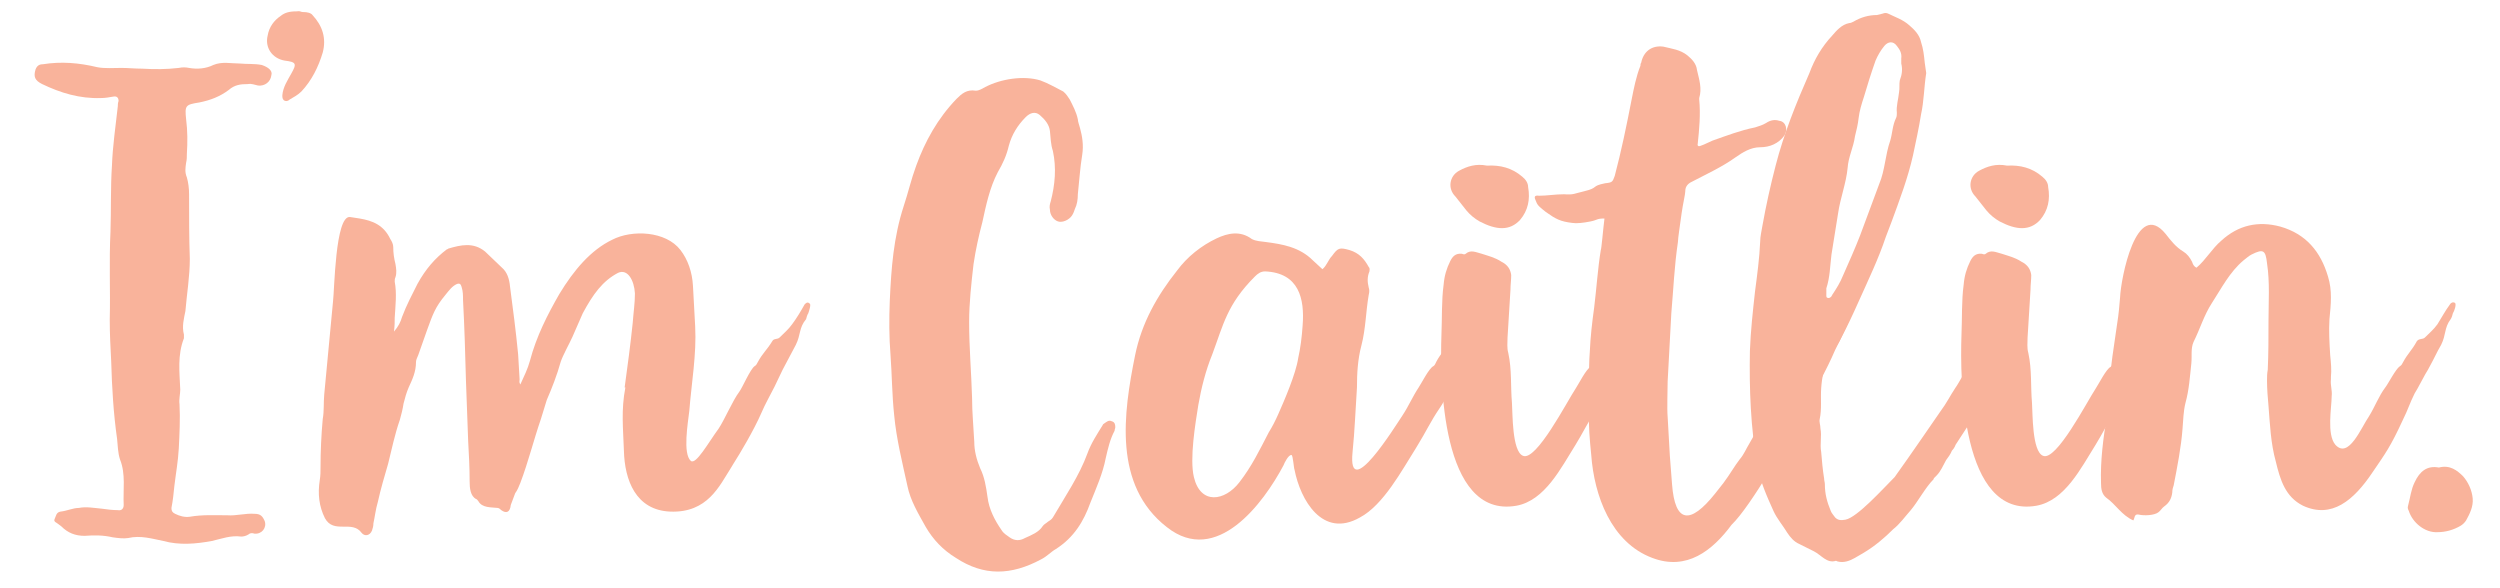 <?xml version="1.0" encoding="utf-8"?>
<!-- Generator: Adobe Illustrator 16.0.0, SVG Export Plug-In . SVG Version: 6.00 Build 0)  -->
<!DOCTYPE svg PUBLIC "-//W3C//DTD SVG 1.1//EN" "http://www.w3.org/Graphics/SVG/1.1/DTD/svg11.dtd">
<svg version="1.1" id="Layer_1" xmlns="http://www.w3.org/2000/svg" xmlns:xlink="http://www.w3.org/1999/xlink" x="0px" y="0px"
	 width="340.351px" height="80px" viewBox="0 0 340.351 80" enable-background="new 0 0 340.351 80" xml:space="preserve">
<g>
	<path fill="#F9B39B" d="M5.739,11.447c-1-0.5-1.2-1-0.899-2c0.2-0.5,0.5-0.7,1-0.7c2.5-0.4,4.9-0.2,7.4,0.4c1,0.2,2.2,0.1,3.3,0.1
		c0.9,0,1.801,0.1,2.801,0.1c1.7,0.1,3.3,0.1,5-0.1c0.5-0.1,0.9-0.1,1.4,0c1.1,0.2,2.3,0.1,3.3-0.4c1.2-0.5,2.4-0.2,3.601-0.2
		c1,0.1,2,0,3,0.2c0.899,0.3,1.5,0.8,1.3,1.4c-0.1,0.9-0.9,1.5-1.8,1.4c-0.5-0.1-0.9-0.3-1.4-0.2c-1,0-1.8,0.1-2.6,0.8
		c-1.2,0.9-2.501,1.4-4.001,1.7c-1.899,0.3-2,0.4-1.8,2.3c0.2,1.6,0.2,3.101,0.1,4.701c0,0.4,0,0.8-0.1,1.2c-0.1,0.7-0.2,1.3,0.1,2
		c0.2,0.7,0.301,1.5,0.301,2.3c0,3,0,5.9,0.1,8.801c0,2.4-0.4,4.7-0.6,7.1c-0.2,1-0.5,2.101-0.2,3.2v0.5c-0.9,2.3-0.601,4.6-0.5,7
		c0,0.6-0.2,1.3-0.101,2c0.101,2,0,4-0.1,6c-0.1,1.8-0.4,3.4-0.601,5.101c-0.1,1-0.199,2-0.399,3c0,0.4,0.1,0.6,0.5,0.8
		c0.6,0.3,1.3,0.5,2,0.4c1.7-0.3,3.4-0.2,5.101-0.2c1.2,0.1,2.5-0.3,3.7-0.2c0.8,0,1.1,0.3,1.399,1c0.301,0.9-0.399,1.8-1.399,1.7
		c-0.3-0.1-0.601-0.1-0.8,0.1c-0.301,0.2-0.7,0.3-1.001,0.3c-1.399-0.2-2.7,0.3-4,0.6c-2.2,0.4-4.4,0.6-6.601,0
		c-1.5-0.3-3.1-0.8-4.8-0.4c-0.601,0.1-1.4,0-2.101-0.1c-1.3-0.3-2.5-0.3-3.8-0.2c-1.3,0-2.3-0.4-3.2-1.3l-0.4-0.3
		c-0.199-0.2-0.7-0.3-0.5-0.7c0.2-0.4,0.2-0.9,0.801-1c0.899-0.1,1.699-0.5,2.5-0.5c1-0.2,2,0,3.1,0.1c0.7,0.1,1.5,0.2,2.2,0.2
		c0.5,0.1,0.8-0.2,0.8-0.7c-0.1-2.1,0.301-4.2-0.5-6.2c-0.3-0.9-0.3-1.9-0.399-2.8c-0.5-3.5-0.7-7-0.8-10.5
		c-0.101-1.9-0.2-3.8-0.2-5.701c0.1-4-0.101-8,0.1-12c0.101-3,0-6,0.2-9c0.1-2.7,0.5-5.4,0.8-8.101c0-0.2,0-0.4,0.101-0.7
		c0-0.4-0.2-0.7-0.7-0.6c-0.601,0.1-1.101,0.2-1.7,0.2C10.84,13.448,8.24,12.647,5.739,11.447z"/>
	<path fill="#F9B39B" d="M41.439,1.647c0.3,0,0.9,0.1,1.101,0.4c1.399,1.5,1.899,3.2,1.399,5.1c-0.6,2-1.5,3.8-2.9,5.301
		c-0.5,0.5-1.1,0.8-1.6,1.1c-0.2,0.2-0.5,0.3-0.8,0.1c-0.2-0.2-0.2-0.4-0.2-0.7c0.1-1.1,0.7-2,1.2-2.9c0.8-1.4,0.7-1.6-0.9-1.8
		c-1.7-0.3-2.7-1.8-2.3-3.4c0.2-1.2,0.899-2.1,1.8-2.7c0.5-0.4,1.101-0.6,2.101-0.6C41.039,1.447,40.739,1.647,41.439,1.647z"/>
	<path fill="#F9B39B" d="M110.042,42.649c-0.1,0.1-0.3,0.7-0.3,0.8c-1,1.2-0.7,2.1-1.399,3.5l-1.801,3.4l-1.1,2.3
		c-0.7,1.4-1.2,2.2-1.801,3.6c-1,2.3-2.899,5.5-3.8,6.901l-0.3,0.5c-1.601,2.5-3.2,6.2-8.301,6c-4.7-0.2-6.2-4.3-6.301-8.3
		c-0.1-3-0.399-5.5,0.2-8.601h-0.1c0.4-2.9,0.8-5.9,1.1-8.8c0.101-1.4,0.301-2.7,0.301-4c-0.101-1.8-1-3.4-2.301-2.8
		c-2.1,1.1-3.4,2.9-4.8,5.5l-1.4,3.2c-0.4,0.9-1.3,2.5-1.6,3.4c-0.501,1.8-1.2,3.6-1.9,5.2l-0.8,2.6c-1,2.9-1.7,5.8-2.801,8.701
		c-0.2,0.5-0.399,1-0.7,1.4l-0.6,1.6c-0.101,1-0.601,1.2-1.3,0.7c-0.101-0.1-0.301-0.3-0.5-0.3c-0.9-0.1-2.101,0-2.601-0.9
		c-0.1-0.1-0.2-0.3-0.3-0.3c-0.8-0.4-0.9-1.5-0.9-2.4c0-1.9-0.1-3.7-0.2-5.5l-0.3-8.2c-0.1-3.7-0.2-7.301-0.4-11.001
		c0-0.6,0-1.2-0.199-1.8c-0.101-0.4-0.301-0.5-0.601-0.4c-0.7,0.3-1.1,0.9-1.6,1.5c-1.4,1.7-1.7,2.6-2.5,4.8l-1.2,3.4
		c-0.101,0.3-0.301,0.6-0.301,0.9c0,1.4-0.5,2.4-1,3.5c-0.3,0.7-0.5,1.4-0.699,2.2c-0.101,0.7-0.301,1.5-0.5,2.2
		c-0.7,2-1.101,4-1.601,6c-0.5,1.7-1,3.4-1.4,5.2c-0.3,1-0.399,2-0.6,2.9c0,0.4-0.1,0.7-0.2,1c-0.3,0.7-1,0.8-1.4,0.3
		c-1.3-1.8-3.8,0.2-5-2c-0.8-1.6-1-3.3-0.7-5.201c0.101-0.6,0.101-1.2,0.101-1.7c0-2.2,0.1-4.4,0.3-6.601c0.2-1.1,0.1-2.2,0.2-3.3
		l1.2-12.701c0.199-1.5,0.3-11.701,2.3-11.501l1.3,0.2c1.801,0.3,3.301,0.9,4.2,2.8c0.2,0.3,0.4,0.7,0.4,1.1c0,0.8,0.1,1.5,0.3,2.3
		c0.101,0.6,0.2,1.2,0,1.8c-0.1,0.2-0.1,0.4-0.1,0.6c0.3,1.6,0.1,3.2,0,4.9c0,0.5,0,1.1-0.101,1.9c0.601-0.7,0.9-1.3,1.101-2
		c0.6-1.6,1.399-3.1,2.1-4.5c1.101-2,2.4-3.5,4.001-4.7c0.1,0,0.199-0.1,0.199-0.1c1.7-0.5,3.4-0.9,5.001,0.4l2.3,2.2
		c0.7,0.6,1,1.5,1.1,2.6c0.4,3,0.801,6.1,1.101,9.2l0.2,3.4c0,0.2-0.101,0.4,0.1,0.7c0.5-1.1,1-2.1,1.3-3.2
		c0.9-3.4,2.4-6.3,4.001-9.101c2-3.3,4.3-6,7.2-7.4c2.7-1.4,7.301-1.2,9.301,1.4c1,1.3,1.6,3,1.7,4.9l0.3,5.5
		c0.2,3.8-0.5,7.7-0.8,11.5c-0.2,1.7-0.9,5.8,0.199,6.8c0.7,0.6,2.4-2.5,3.801-4.4c0.8-1.2,1.9-3.8,2.8-5c0.4-0.5,1.5-3.1,2.101-3.5
		c0.2-0.1,0.3-0.3,0.399-0.5c0.7-1.3,1.2-1.6,2.001-2.9c0.199-0.4,0.699-0.2,1-0.5c0.6-0.6,1.199-1.1,1.699-1.8
		c0.601-0.8,1.2-1.8,1.7-2.7c0.2-0.2,0.4-0.4,0.7-0.1C110.442,41.449,110.143,42.349,110.042,42.649z"/>
	<path fill="#F9B39B" d="M151.739,58.65c-0.6,1.1-0.9,2.4-1.2,3.7c-0.399,2.1-1.3,4.1-2.1,6.101c-0.9,2.5-2.2,4.7-4.7,6.3
		c-0.7,0.4-1.2,1-2.001,1.4c-4.1,2.2-7.8,2.3-11.601-0.2c-1.8-1.1-3.1-2.5-4.1-4.201c-1-1.8-2.101-3.6-2.501-5.6
		c-0.699-3.2-1.5-6.4-1.8-9.601c-0.3-2.8-0.3-5.5-0.5-8.201c-0.2-2.5-0.2-4.9-0.1-7.4c0.2-4.4,0.5-8.601,1.899-12.901
		c0.601-1.8,1.001-3.6,1.7-5.5c1.2-3.3,2.9-6.4,5.501-9.101c0.7-0.7,1.399-1.3,2.6-1.1c0.5,0,0.9-0.3,1.301-0.5
		c2.1-1.1,5.2-1.6,7.5-0.9c1.1,0.4,2.101,1,3.101,1.5c0.399,0.3,0.699,0.8,0.899,1.1c0.4,0.8,0.9,1.7,1.101,2.7
		c0,0.3,0.2,0.8,0.3,1.2c0.3,1.1,0.5,2.3,0.3,3.6c-0.3,1.8-0.399,3.601-0.6,5.4c0,0.7-0.101,1.4-0.4,2c-0.1,0.3-0.2,0.6-0.399,0.9
		c-0.4,0.6-1.301,1-1.9,0.8c-0.601-0.2-1.101-0.9-1.101-1.6c-0.1-0.4,0-0.8,0.101-1.1c0.6-2.3,0.8-4.6,0.3-6.9
		c-0.3-0.9-0.3-1.8-0.4-2.7c-0.1-0.9-0.7-1.6-1.399-2.2c-0.601-0.5-1.301-0.3-1.9,0.3c-1.101,1.1-1.9,2.4-2.3,3.9
		c-0.301,1.3-0.801,2.4-1.501,3.6c-1.1,2.1-1.6,4.5-2.1,6.8c-0.5,1.9-0.9,3.7-1.2,5.7c-0.3,2.601-0.6,5.301-0.6,7.901
		c0,3.5,0.3,6.9,0.399,10.3c0,2,0.2,4,0.3,6c0,1.2,0.301,2.4,0.801,3.6c0.6,1.2,0.8,2.5,1,3.9c0.2,1.7,1,3.2,1.899,4.5
		c0.301,0.5,0.7,0.7,1.101,1c0.7,0.5,1.4,0.5,2.101,0.1c0.899-0.4,1.899-0.8,2.399-1.6c0.2-0.3,0.5-0.4,0.7-0.6
		c0.3-0.2,0.5-0.3,0.7-0.6c1.7-2.9,3.601-5.701,4.7-8.701c0.5-1.4,1.3-2.6,2.101-3.9c0-0.1,0.1-0.1,0.199-0.2
		c0.301-0.2,0.601-0.5,1-0.3c0.4,0.1,0.5,0.4,0.5,0.8C151.839,58.35,151.739,58.45,151.739,58.65z"/>
	<path fill="#F9B39B" d="M202.438,42.649c-0.1,0-0.3,0.6-0.3,0.7c-0.9,1.2-0.7,2.2-1.4,3.5c-0.6,1.2-0.6,1.5-1.8,3.4
		c-0.2,0.5-0.5,0.9-0.7,1.3c-0.8,1.4-1.4,2.8-2.3,4.101c-1.101,1.6-1.9,3.3-2.9,4.9l-0.3,0.5c-1.9,3-4.4,7.701-7.601,9.401
		c-5.101,2.9-8.101-2.4-8.9-6.5c-0.101-0.2-0.2-1.9-0.4-2c-0.4-0.1-1,1.1-1.1,1.4c-2.7,5.101-9.101,13.801-15.901,8.4
		c-7.301-5.7-5.9-15.501-4.3-23.401c0.899-4.4,3-8.101,5.7-11.5c1.399-1.9,3.3-3.4,5.4-4.4c1.5-0.7,3.2-1.1,4.8,0.1
		c0.601,0.3,1.2,0.3,1.9,0.4c2.3,0.3,4.601,0.7,6.4,2.5l1.3,1.2c0.601-0.5,0.8-1.3,1.3-1.8c0.801-1.1,1.001-1.2,2.4-0.8
		c1.3,0.4,2,1.2,2.601,2.3c0.2,0.2,0.1,0.4,0.1,0.6c-0.3,0.7-0.3,1.4-0.1,2.2c0.1,0.3,0.1,0.6,0,1c-0.4,2.3-0.4,4.6-1,6.9
		c-0.5,1.9-0.601,3.8-0.601,5.7c-0.2,2.9-0.3,5.9-0.6,8.8c-0.7,7,5.8-3.5,6.8-5c0.801-1.2,1.4-2.6,2.2-3.8
		c0.4-0.6,1.4-2.6,2.001-2.9c0.199-0.1,0.3-0.4,0.399-0.6c0.7-1.3,1.2-1.6,2-2.8c0.2-0.5,0.7-0.3,1.101-0.6c0.6-0.5,1.2-1.1,1.6-1.8
		c0.601-0.8,1.2-1.8,1.7-2.6c0.2-0.3,0.4-0.4,0.7-0.2C202.938,41.449,202.539,42.349,202.438,42.649z M172.236,36.949
		c-0.6,0-1,0.3-1.399,0.7c-3.801,3.8-4.301,6.601-5.801,10.601c-0.899,2.2-1.5,4.601-1.899,6.9c-0.4,2.5-1.2,7.301-0.601,9.801
		c0.9,3.8,4.2,3.3,6.2,0.7c1.7-2.2,2.7-4.3,4-6.8c0.501-0.8,0.9-1.6,1.301-2.5c0.8-1.8,2.4-5.5,2.7-7.601c0.3-1.3,0.5-2.9,0.6-4.4
		C177.637,40.649,176.837,37.149,172.236,36.949z"/>
	<path fill="#F9B39B" d="M223.837,42.75c-0.101,0-0.3,0.6-0.3,0.7c-0.9,1.2-0.7,2.2-1.4,3.5c-0.6,1.2-0.6,1.5-1.8,3.4
		c-0.2,0.5-0.5,0.9-0.7,1.3c-0.8,1.4-1.4,2.8-2.301,4.1c-1.1,1.6-1.899,3.3-2.899,4.9c-1.9,3-4.101,7.5-8.001,8.201
		c-10.301,1.8-10.4-17.301-10.2-23.202c0.1-2.3,0-4.7,0.3-6.9c0.1-1.2,0.4-2.2,0.9-3.2c0.3-0.6,0.699-1.1,1.6-1
		c0.2,0.1,0.4,0.1,0.5,0c0.7-0.6,1.4-0.2,2.2,0c0.9,0.3,1.8,0.5,2.7,1.1c0.8,0.4,1.2,1,1.3,1.8c0,0.7-0.1,1.3-0.1,2l-0.4,6.5
		c0,0.7-0.1,1.4,0.101,2.1c0.5,2.3,0.3,4.5,0.5,6.8c0.1,1.4,0,6.601,1.5,7.201c1.8,0.8,6-7.401,7.2-9.201c0.4-0.6,1.4-2.6,2-2.9
		c0.2-0.1,0.3-0.4,0.4-0.6c0.7-1.3,1.2-1.6,2-2.8c0.2-0.5,0.7-0.3,1.1-0.6c0.601-0.5,1.2-1.1,1.601-1.8c0.7-0.7,1.2-1.8,1.7-2.6
		c0.2-0.3,0.399-0.4,0.7-0.2C224.337,41.549,223.937,42.449,223.837,42.75z M198.635,23.248c1.101-0.6,2.301-1,3.801-0.7
		c1.8-0.1,3.4,0.3,4.8,1.5c0.5,0.4,0.801,0.9,0.801,1.4c0.3,1.7,0,3.2-1.101,4.5c-1.399,1.5-3.2,1.4-5.5,0.2
		c-0.7-0.4-1.3-0.9-1.8-1.5l-1.501-1.9C197.035,25.648,197.335,23.948,198.635,23.248z"/>
	<path fill="#F9B39B" d="M251.936,43.049c-0.399,1.1-0.5,1.3-1.5,3.4l-0.6,1.2c-0.601,1.4-1.301,2.8-2,4.1
		c-1.301,2.7-2.101,3.9-3.001,5.5c-1.3,2.5-6.4,11.601-9.101,14.201c-2.6,3.5-6.1,6.3-10.801,4.5c-5.6-2.101-7.9-8.501-8.3-14.001
		c-0.2-2-0.4-4.101-0.3-6.201c0.1-2.6-0.101-5.3,0.1-7.8c0.1-2.2,0.3-3.9,0.6-6.101c0.301-2.4,0.5-5.4,0.9-7.8
		c0.1-0.2,0.3-2.7,0.5-4.3c-1.1,0-0.9,0.2-1.9,0.4c-1,0.2-1.899,0.3-2.5,0.2c-1.6-0.2-2.2-0.5-3.6-1.5
		c-0.601-0.5-1.101-0.8-1.301-1.4c-0.3-0.6-0.3-0.9,0.4-0.8c1.1,0,2.2-0.2,3.4-0.2c1.3,0.1,1.399-0.1,2.7-0.4
		c2.1-0.5,0.899-0.7,2.899-1.1c1.001-0.1,1.001-0.2,1.301-1c0.899-3.4,1.6-6.8,2.3-10.401c0.3-1.5,0.601-3.1,1.2-4.6
		c0-0.1,0-0.3,0.1-0.4c0.301-1.5,1.4-2.4,3.001-2.2c1.199,0.3,2.3,0.4,3.3,1.2c0.6,0.5,1.2,1.1,1.3,2c0.3,1.3,0.7,2.5,0.3,3.8v0.2
		c0.2,2,0,4.101-0.199,6c-0.101,0.4,0.199,0.4,0.399,0.3c0.601-0.2,1.101-0.5,1.601-0.7c2-0.7,3.8-1.4,5.8-1.8
		c0.601-0.2,1-0.3,1.5-0.6c0.601-0.4,1.2-0.5,1.801-0.3c0.899,0.1,1.2,1.2,0.7,2c-0.801,1.1-2,1.6-3.301,1.6c-1.3,0-2.4,0.7-3.4,1.4
		c-1.8,1.3-4.2,2.4-6.1,3.4c-0.5,0.3-0.7,0.7-0.7,1.2c0,0.4-0.3,1.6-0.5,3c-0.2,1.5-0.5,3.4-0.5,3.9c-0.5,3.4-0.601,6.3-0.9,9.701
		l-0.5,9.3c0,1.1-0.1,3.701,0,4.801l0.3,5.3l0.3,3.9c0.4,5.2,2.4,5.601,5.9,1.2l1.101-1.4c0.9-1.2,1.5-2.3,2.2-3.2
		c0.6-0.7,0.8-1.3,1.4-2.3c0.6-1,1.199-2.2,1.899-3.2c0.3-0.4,1.101-2.5,1.7-2.8c0.5-0.7,0.9-1.4,1.101-1.9
		c0.8-1.3,1.199-2.1,1.8-3.3c0.4-0.5,1.2-2.6,1.7-2.9c0.2-0.1,0.3-0.3,0.399-0.5c0.601-1.4,1.101-1.7,1.7-2.9c0.2-0.4,0.7-0.3,1-0.6
		c0.4-0.6,1-1.2,1.4-1.7l1.5-2.9c0.2-0.1,0.601-0.3,0.9-0.1c0.3,0.2,0,1.1-0.101,1.4c0,0-0.1,0.1-0.199,0.7
		C252.235,40.849,252.536,41.75,251.936,43.049z"/>
	<path fill="#F9B39B" d="M275.537,42.75c0,0-0.1,0.1-0.3,0.6c-1,1.4-0.7,2.2-1.4,3.5c-0.5,1.2-0.6,1.5-1.4,2.8
		c-0.1,0.4-0.2,0.7-0.399,1c-0.801,1.3-1.4,2.7-2.101,4.1c-0.2,0.4-0.399,0.8-0.7,1.2l-3,4.6c-0.1,0.3-0.3,0.6-0.5,0.8
		c-0.2,0.5-0.5,0.9-0.8,1.3c-0.4,0.7-0.7,1.5-1.3,2.1l-0.301,0.3c0,0-0.1,0.1-0.1,0.2c-1.101,1.1-2.101,3-3.101,4.2
		c-0.8,0.9-1.5,1.9-2.399,2.6c-1.2,1.2-2.501,2.3-4.001,3.2l-1.2,0.7c-0.699,0.4-1.5,0.7-2.3,0.5c-0.1,0-0.2-0.1-0.3-0.1
		c-1.2,0.4-2-0.8-3-1.3l-2-1c-0.7-0.3-1.2-0.9-1.601-1.5c-0.6-1-1.4-1.9-1.9-3c-0.899-2-1.8-4-2.2-6.201
		c-0.899-5.1-1.1-10.4-1-15.601c0.101-2.7,0.4-5.4,0.7-8.1c0.3-2.3,0.601-4.5,0.7-6.801c0-0.7,0.2-1.4,0.3-2.1
		c0.5-2.8,1.101-5.5,1.801-8.2c1.1-4.3,2.8-8.5,4.6-12.601c0.7-1.9,1.7-3.6,3.101-5.1c0.6-0.7,1.3-1.5,2.3-1.7
		c0.2,0,0.4-0.1,0.601-0.2c1-0.6,2.1-0.9,3.2-0.9l0.8-0.2c0.2-0.1,0.5-0.1,0.7,0c1,0.5,2,0.8,2.9,1.6c0.699,0.6,1.399,1.3,1.6,2.3
		c0.3,0.9,0.4,1.8,0.5,2.8l0.2,1.4c-0.3,1.9-0.3,3.8-0.7,5.601c-0.3,1.9-0.7,3.7-1.1,5.6c-0.7,3.1-1.801,6-2.9,9l-0.8,2.1
		c-1.001,3-2.4,5.9-3.701,8.801c-0.8,1.8-1.6,3.5-2.5,5.2c-0.399,0.8-1,1.4-1.399,2.2c-0.801,1.4-1.101,2.9-1.2,4.4
		c-0.101,1.4,0.1,2.8-0.2,4.2c-0.1,0.4,0.1,0.8,0.1,1.3c0.2,1-0.1,2.101,0.101,3.2c0.1,1.2,0.2,2.4,0.399,3.601
		c0,0.3,0.101,0.5,0.101,0.8c0,1.3,0.3,2.4,0.8,3.601c0.1,0.3,0.4,0.6,0.601,0.9c0.399,0.4,0.8,0.4,1.399,0.3
		c1.601-0.3,5.101-4.2,6.7-5.8c2.301-3.2,5.501-7.9,6.201-8.9c0.899-1.2,1.3-2.1,2.1-3.3c0.4-0.5,1.4-2.6,2-2.9
		c0.2-0.1,0.3-0.3,0.4-0.5c0.7-1.3,1.2-1.7,2-2.9c0.2-0.4,0.7-0.3,1.1-0.6c0.5-0.5,1.101-1,1.601-1.7c0.6-0.7,1.2-1.8,1.7-2.6
		c0.2-0.2,0.4-0.4,0.7-0.2C275.938,41.549,275.737,42.449,275.537,42.75z M248.636,40.149c0,0.2,0,0.4,0.199,0.4
		c0.2,0.1,0.4-0.1,0.5-0.2c0-0.1,0.101-0.1,0.101-0.2c0.6-0.9,1.1-1.7,1.5-2.7c0.8-1.8,1.6-3.601,2.3-5.4l2.601-7
		c0.8-1.9,0.8-3.9,1.5-5.9c0.3-1,0.3-2.1,0.8-3.1c0.101-0.2,0.101-0.5,0.101-0.7c-0.101-0.9,0.199-1.8,0.3-2.8
		c0.1-0.5,0-1.1,0.1-1.6c0.3-0.8,0.4-1.5,0.2-2.3v-0.7c0.1-0.7-0.2-1.2-0.6-1.7c-0.5-0.7-1.2-0.6-1.7,0s-0.9,1.3-1.2,2
		c-0.601,1.7-1.101,3.3-1.601,5c-0.3,0.9-0.6,1.9-0.7,2.8c-0.1,0.9-0.3,1.7-0.5,2.5c-0.199,1.5-0.899,2.8-1,4.3
		c-0.199,2.1-1,4.1-1.3,6.2l-0.9,5.601c-0.199,1.6-0.199,3.1-0.699,4.6V40.149z"/>
	<path fill="#F9B39B" d="M294.636,42.75c-0.101,0-0.3,0.6-0.3,0.7c-0.9,1.2-0.7,2.2-1.4,3.5c-0.6,1.2-0.6,1.5-1.8,3.4
		c-0.2,0.5-0.5,0.9-0.7,1.3c-0.8,1.4-1.4,2.8-2.301,4.1c-1.1,1.6-1.899,3.3-2.899,4.9c-1.9,3-4.101,7.5-8.001,8.201
		c-10.301,1.8-10.4-17.301-10.2-23.202c0.1-2.3,0-4.7,0.3-6.9c0.1-1.2,0.4-2.2,0.9-3.2c0.3-0.6,0.699-1.1,1.6-1
		c0.2,0.1,0.4,0.1,0.5,0c0.7-0.6,1.4-0.2,2.2,0c0.9,0.3,1.8,0.5,2.7,1.1c0.8,0.4,1.2,1,1.3,1.8c0,0.7-0.1,1.3-0.1,2l-0.4,6.5
		c0,0.7-0.1,1.4,0.101,2.1c0.5,2.3,0.3,4.5,0.5,6.8c0.1,1.4,0,6.601,1.5,7.201c1.8,0.8,6-7.401,7.2-9.201c0.4-0.6,1.4-2.6,2-2.9
		c0.2-0.1,0.3-0.4,0.4-0.6c0.7-1.3,1.2-1.6,2-2.8c0.2-0.5,0.7-0.3,1.1-0.6c0.601-0.5,1.2-1.1,1.601-1.8c0.7-0.7,1.2-1.8,1.7-2.6
		c0.2-0.3,0.399-0.4,0.7-0.2C295.136,41.549,294.735,42.449,294.636,42.75z M269.434,23.248c1.101-0.6,2.301-1,3.801-0.7
		c1.8-0.1,3.4,0.3,4.8,1.5c0.5,0.4,0.801,0.9,0.801,1.4c0.3,1.7,0,3.2-1.101,4.5c-1.399,1.5-3.2,1.4-5.5,0.2
		c-0.7-0.4-1.3-0.9-1.8-1.5l-1.501-1.9C267.834,25.648,268.134,23.948,269.434,23.248z"/>
	<path fill="#F9B39B" d="M333.937,42.649c0,0.1-0.2,0.7-0.301,0.8c-0.899,1.2-0.6,2.1-1.3,3.5c-0.7,1.2-0.7,1.4-1.8,3.4
		c-0.3,0.4-1.5,2.8-1.8,3.2c-0.7,1.4-0.9,2.2-1.601,3.6c-1.7,3.7-2.4,4.6-4.101,7.1c-2.6,3.9-5.6,6.4-9.5,4.601
		c-2.4-1.2-3.101-3.5-3.7-6c-0.7-2.5-0.8-5.1-1-7.601c-0.101-1.1-0.2-2.3-0.2-3.4c0-0.5,0-1,0.1-1.5
		c0.101-2.2,0.101-4.4,0.101-6.601c0-2.6,0.2-5.3-0.2-7.9c-0.2-1.8-0.5-2-2.101-1.2c-0.399,0.2-0.699,0.5-1.1,0.8
		c-1.9,1.6-3,3.8-4.301,5.801c-1.1,1.7-1.6,3.5-2.5,5.3c-0.399,0.9-0.2,1.9-0.3,2.9c-0.2,1.8-0.3,3.6-0.8,5.4
		c-0.3,1.2-0.3,2.4-0.4,3.5c-0.2,2.601-0.7,5.101-1.2,7.701c-0.1,0.3-0.199,0.6-0.199,1c-0.101,0.8-0.4,1.4-1.101,1.9
		c-0.3,0.2-0.5,0.6-0.8,0.8c-0.5,0.4-1.9,0.5-2.7,0.3c-0.601-0.1-0.5,0.5-0.7,0.8c-1.601-0.7-2.4-2.2-3.7-3.1
		c-0.601-0.5-0.7-1.2-0.7-2c-0.1-3,0.3-6.101,0.8-9.101c0.101-1.2,0.4-2.4,0.4-3.601c0-3,0.6-6,1-9c0.2-1.2,0.3-2.4,0.4-3.6
		c0.1-2.5,2.2-13.501,6.2-8.601c0.7,0.9,1.4,1.8,2.4,2.4c0.5,0.3,0.899,0.8,1.199,1.4c0.101,0.3,0.2,0.6,0.601,0.8
		c1.3-1.1,2.1-2.601,3.4-3.701c2.3-2.1,5-2.7,8-1.9c3.5,1,5.501,3.4,6.501,6.8c0.6,1.9,0.399,3.8,0.199,5.8
		c-0.1,1.6,0,3.3,0.101,4.9c0.1,1,0.2,2,0.1,3v0.3c-0.1,0.8,0.2,1.5,0.101,2.3c0,1.5-0.7,5.2,0.5,6.6c1.8,2,3.5-2.3,4.6-3.9
		c0.801-1.3,1.301-2.7,2.2-3.9c0.4-0.5,1.4-2.5,2-2.9c0.2-0.1,0.301-0.3,0.4-0.5c0.7-1.3,1.2-1.6,1.9-2.9c0.3-0.4,0.8-0.2,1.1-0.5
		c0.601-0.6,1.2-1.1,1.7-1.8c0.5-0.8,1.101-1.9,1.7-2.7c0.1-0.2,0.4-0.4,0.7-0.2C334.437,41.449,334.137,42.349,333.937,42.649z"/>
	<path fill="#F9B39B" d="M332.033,63.651c1.5-0.4,2.5,0.4,3.3,1.2c0.7,0.8,1.2,1.9,1.3,3c0.101,1.1-0.399,2.1-0.899,3
		c-0.2,0.3-0.4,0.5-0.7,0.7c-1,0.6-2.101,0.9-3.2,0.9c-1.7,0.1-3.4-1.3-3.9-2.9c-0.1-0.2-0.2-0.4-0.1-0.7
		c0.3-1.1,0.399-2.2,0.899-3.2C329.433,64.151,330.433,63.351,332.033,63.651z"/>
</g>
<g>
</g>
<g>
</g>
<g>
</g>
<g>
</g>
<g>
</g>
<g>
</g>
</svg>
